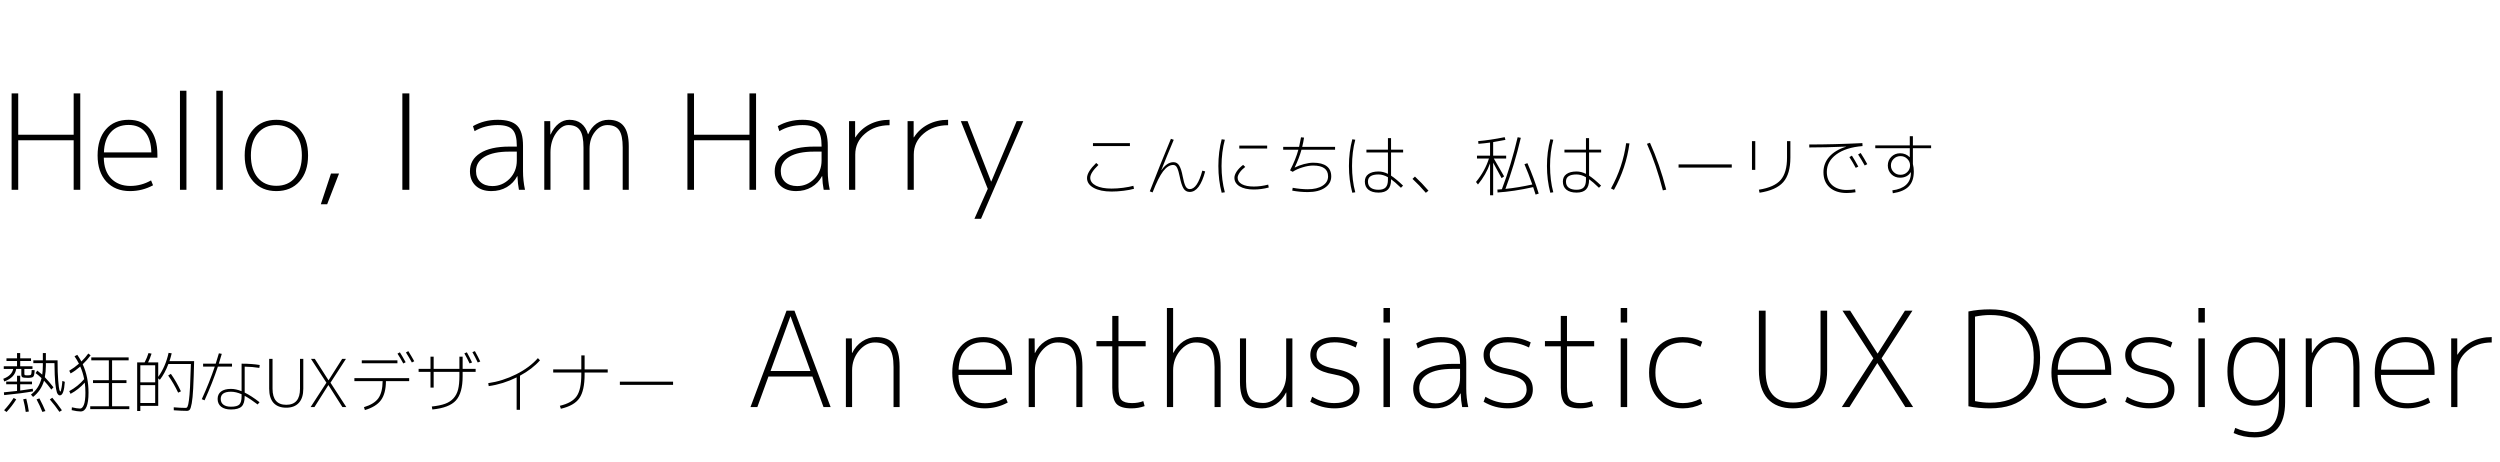 <svg width="909" height="168" viewBox="0 0 909 168" fill="none" xmlns="http://www.w3.org/2000/svg">
<path d="M6.624 33.96V48.984H26.784V33.96H29.184V69H26.784V51H6.624V69H4.224V33.96H6.624ZM37.742 57.336C37.774 60.536 38.654 63.048 40.382 64.872C42.142 66.696 44.478 67.608 47.39 67.608C50.046 67.608 52.558 66.936 54.926 65.592L55.646 67.368C53.054 68.776 50.254 69.48 47.246 69.48C43.662 69.48 40.798 68.328 38.654 66.024C36.542 63.688 35.486 60.52 35.486 56.52C35.486 52.488 36.494 49.32 38.51 47.016C40.526 44.712 43.278 43.56 46.766 43.56C50.094 43.56 52.67 44.664 54.494 46.872C56.318 49.08 57.23 52.216 57.23 56.28V57.336H37.742ZM37.79 55.416H55.022C54.958 52.184 54.206 49.72 52.766 48.024C51.358 46.296 49.358 45.432 46.766 45.432C44.014 45.432 41.854 46.312 40.286 48.072C38.718 49.8 37.886 52.248 37.79 55.416ZM65.435 69V33H67.787V69H65.435ZM78.654 69V33H81.006V69H78.654ZM107.258 48.456C105.594 46.472 103.338 45.48 100.49 45.48C97.642 45.48 95.386 46.472 93.722 48.456C92.058 50.408 91.226 53.096 91.226 56.52C91.226 59.944 92.058 62.648 93.722 64.632C95.386 66.584 97.642 67.56 100.49 67.56C103.338 67.56 105.594 66.584 107.258 64.632C108.922 62.648 109.754 59.944 109.754 56.52C109.754 53.096 108.922 50.408 107.258 48.456ZM108.89 65.976C106.81 68.312 104.01 69.48 100.49 69.48C96.97 69.48 94.17 68.312 92.09 65.976C90.01 63.64 88.97 60.488 88.97 56.52C88.97 52.552 90.01 49.4 92.09 47.064C94.17 44.728 96.97 43.56 100.49 43.56C104.01 43.56 106.81 44.728 108.89 47.064C110.97 49.4 112.01 52.552 112.01 56.52C112.01 60.488 110.97 63.64 108.89 65.976ZM120.345 63.096H123.273L118.953 74.28H116.649L120.345 63.096ZM146.295 69V33.96H148.839V69H146.295ZM180.952 43.56C184.28 43.56 186.648 44.28 188.056 45.72C189.464 47.128 190.168 49.56 190.168 53.016V62.28C190.168 64.52 190.408 66.76 190.888 69H188.68C188.392 67.528 188.216 65.88 188.152 64.056H188.056C187.192 65.72 185.928 67.048 184.264 68.04C182.632 69 180.76 69.48 178.648 69.48C176.28 69.48 174.392 68.84 172.984 67.56C171.576 66.248 170.872 64.488 170.872 62.28C170.872 59.464 172.104 57.272 174.568 55.704C177.064 54.104 180.6 53.304 185.176 53.304H187.912V53.064C187.912 50.216 187.4 48.248 186.376 47.16C185.384 46.04 183.576 45.48 180.952 45.48C177.848 45.48 175.048 46.216 172.552 47.688L171.976 45.864C174.664 44.328 177.656 43.56 180.952 43.56ZM173.08 62.184C173.08 63.848 173.608 65.176 174.664 66.168C175.752 67.16 177.208 67.656 179.032 67.656C181.432 67.656 183.512 66.776 185.272 65.016C187.032 63.224 187.912 61 187.912 58.344V55.128H185.176C181.304 55.128 178.312 55.752 176.2 57C174.12 58.248 173.08 59.976 173.08 62.184ZM200.06 44.04L200.108 48.888H200.204C200.972 47.192 201.948 45.88 203.132 44.952C204.316 44.024 205.612 43.56 207.02 43.56C210.476 43.56 212.732 45.304 213.788 48.792H213.884C214.588 47.16 215.58 45.88 216.86 44.952C218.172 44.024 219.644 43.56 221.276 43.56C223.772 43.56 225.612 44.328 226.796 45.864C228.012 47.4 228.62 49.832 228.62 53.16V69H226.412V53.64C226.412 50.664 225.98 48.568 225.116 47.352C224.252 46.104 222.828 45.48 220.844 45.48C219.084 45.48 217.564 46.312 216.284 47.976C215.004 49.608 214.364 51.656 214.364 54.12V69H212.156V53.64C212.156 50.664 211.724 48.568 210.86 47.352C210.028 46.104 208.62 45.48 206.636 45.48C205.036 45.48 203.548 46.456 202.172 48.408C200.828 50.328 200.156 52.664 200.156 55.416V69H197.9V44.04H200.06ZM252.343 33.96V48.984H272.503V33.96H274.903V69H272.503V51H252.343V69H249.943V33.96H252.343ZM291.765 43.56C295.093 43.56 297.461 44.28 298.869 45.72C300.277 47.128 300.981 49.56 300.981 53.016V62.28C300.981 64.52 301.221 66.76 301.701 69H299.493C299.205 67.528 299.029 65.88 298.965 64.056H298.869C298.005 65.72 296.741 67.048 295.077 68.04C293.445 69 291.573 69.48 289.461 69.48C287.093 69.48 285.205 68.84 283.797 67.56C282.389 66.248 281.685 64.488 281.685 62.28C281.685 59.464 282.917 57.272 285.381 55.704C287.877 54.104 291.413 53.304 295.989 53.304H298.725V53.064C298.725 50.216 298.213 48.248 297.189 47.16C296.197 46.04 294.389 45.48 291.765 45.48C288.661 45.48 285.861 46.216 283.365 47.688L282.789 45.864C285.477 44.328 288.469 43.56 291.765 43.56ZM283.893 62.184C283.893 63.848 284.421 65.176 285.477 66.168C286.565 67.16 288.021 67.656 289.845 67.656C292.245 67.656 294.325 66.776 296.085 65.016C297.845 63.224 298.725 61 298.725 58.344V55.128H295.989C292.117 55.128 289.125 55.752 287.013 57C284.933 58.248 283.893 59.976 283.893 62.184ZM310.921 44.04V49.944H311.017C312.297 47.928 314.009 46.36 316.153 45.24C318.297 44.12 320.729 43.56 323.449 43.56V45.528C319.865 45.528 316.889 46.552 314.521 48.6C312.153 50.616 310.969 53.144 310.969 56.184V69H308.713V44.04H310.921ZM332.202 44.04V49.944H332.298C333.578 47.928 335.29 46.36 337.434 45.24C339.578 44.12 342.01 43.56 344.73 43.56V45.528C341.146 45.528 338.17 46.552 335.802 48.6C333.434 50.616 332.25 53.144 332.25 56.184V69H329.994V44.04H332.202ZM351.803 44.04L360.347 65.976H360.443L369.659 44.04H372.059L356.699 79.56H354.299L359.147 68.664L349.355 44.04H351.803ZM397.4 53.112V52.032H410.84V53.112H397.4ZM412.328 68.64C411.384 68.928 410.128 69.168 408.56 69.36C406.992 69.552 405.536 69.648 404.192 69.648C401.456 69.648 399.28 69.2 397.664 68.304C396.048 67.408 395.24 66.216 395.24 64.728C395.24 63.24 396.352 61.416 398.576 59.256L399.392 59.976C397.408 61.88 396.416 63.432 396.416 64.632C396.416 65.832 397.112 66.792 398.504 67.512C399.912 68.216 401.808 68.568 404.192 68.568C405.456 68.568 406.848 68.472 408.368 68.28C409.904 68.072 411.144 67.832 412.088 67.56L412.328 68.64ZM426.776 50.832C425.016 54.992 423.504 58.672 422.24 61.872L422.288 61.896C423.632 59.944 425.096 58.968 426.68 58.968C427.608 58.968 428.32 59.408 428.816 60.288C429.312 61.152 429.712 62.416 430.016 64.08C430.32 65.68 430.656 66.864 431.024 67.632C431.392 68.384 431.92 68.76 432.608 68.76C434.432 68.76 435.952 66.52 437.168 62.04L438.2 62.328C436.872 67.304 435 69.792 432.584 69.792C431.576 69.792 430.808 69.344 430.28 68.448C429.768 67.552 429.336 66.2 428.984 64.392C428.68 62.888 428.36 61.776 428.024 61.056C427.688 60.336 427.208 59.976 426.584 59.976C425.32 59.976 424.096 60.744 422.912 62.28C421.744 63.816 420.464 66.376 419.072 69.96L418.064 69.576C420.416 63.48 422.976 57.112 425.744 50.472L426.776 50.832ZM450.608 54V52.944H460.736V54H450.608ZM445.352 50.808C444.552 53.784 444.152 56.968 444.152 60.36C444.152 63.752 444.552 66.936 445.352 69.912L444.2 70.08C443.4 67.056 443 63.816 443 60.36C443 56.904 443.4 53.664 444.2 50.64L445.352 50.808ZM461.12 67.128L461.312 68.184C459.504 68.664 457.696 68.904 455.888 68.904C453.728 68.904 452.008 68.52 450.728 67.752C449.464 66.968 448.832 65.928 448.832 64.632C448.832 63.944 449.112 63.176 449.672 62.328C450.248 61.48 451.024 60.688 452 59.952L452.768 60.696C451.92 61.336 451.248 62.016 450.752 62.736C450.256 63.456 450.008 64.088 450.008 64.632C450.008 65.624 450.528 66.408 451.568 66.984C452.624 67.544 454.064 67.824 455.888 67.824C457.568 67.824 459.312 67.592 461.12 67.128ZM466.568 54.432V53.4H472.352C472.56 52.52 472.792 51.36 473.048 49.92L474.152 50.04C473.96 51.288 473.736 52.408 473.48 53.4H485.432V54.432H473.216C472.672 56.448 471.848 58.6 470.744 60.888L470.792 60.912C471.752 60.416 472.856 60 474.104 59.664C475.368 59.328 476.496 59.16 477.488 59.16C479.648 59.16 481.28 59.584 482.384 60.432C483.488 61.28 484.04 62.52 484.04 64.152C484.04 65.864 483.264 67.24 481.712 68.28C480.176 69.32 478.112 69.84 475.52 69.84C473.6 69.84 471.712 69.664 469.856 69.312L470.024 68.28C471.992 68.632 473.824 68.808 475.52 68.808C477.76 68.808 479.544 68.384 480.872 67.536C482.216 66.688 482.888 65.552 482.888 64.128C482.888 61.504 481.072 60.192 477.44 60.192C476.288 60.192 474.992 60.416 473.552 60.864C472.128 61.296 470.952 61.832 470.024 62.472L469.064 61.944C470.44 59.304 471.448 56.8 472.088 54.432H466.568ZM510.176 55.44H505.784V63.864C506.968 64.616 508.424 65.824 510.152 67.488L509.384 68.28C507.896 66.84 506.696 65.8 505.784 65.16V65.4C505.784 66.984 505.408 68.152 504.656 68.904C503.92 69.656 502.784 70.032 501.248 70.032C499.664 70.032 498.432 69.68 497.552 68.976C496.688 68.272 496.256 67.28 496.256 66C496.256 64.832 496.688 63.936 497.552 63.312C498.416 62.672 499.648 62.352 501.248 62.352C502.368 62.352 503.504 62.64 504.656 63.216V55.44H496.832V54.408H504.656V50.232H505.784V54.408H510.176V55.44ZM492.776 50.808C491.992 53.72 491.6 56.904 491.6 60.36C491.6 63.816 491.992 67 492.776 69.912L491.696 70.08C490.88 67.008 490.472 63.768 490.472 60.36C490.472 56.952 490.88 53.712 491.696 50.64L492.776 50.808ZM504.656 64.44C503.488 63.768 502.344 63.432 501.224 63.432C498.664 63.432 497.384 64.288 497.384 66C497.384 66.976 497.712 67.72 498.368 68.232C499.04 68.744 499.992 69 501.224 69C502.424 69 503.296 68.712 503.84 68.136C504.384 67.56 504.656 66.632 504.656 65.352V64.44ZM519.392 69.336L518.432 70.104C516.88 68.28 515.264 66.592 513.584 65.04L514.472 64.2C516.152 65.752 517.792 67.464 519.392 69.336ZM547.64 56.592V57.648H543.152C544.192 59.408 545.44 61.568 546.896 64.128L545.984 64.776C544.944 62.824 543.92 60.944 542.912 59.136V70.992H541.784V59.4C540.808 62.136 539.344 64.696 537.392 67.08L536.672 66.168C538.864 63.496 540.432 60.656 541.376 57.648H537.032V56.592H541.784V51.84C540.552 52.016 539.144 52.168 537.56 52.296L537.464 51.312C540.344 51.072 543.56 50.592 547.112 49.872L547.376 50.856C546.048 51.128 544.56 51.4 542.912 51.672V56.592H547.64ZM554.288 59.712L555.368 59.328C556.968 62.96 558.336 66.648 559.472 70.392L558.344 70.752C558.232 70.368 557.936 69.464 557.456 68.04C552.736 69.096 548.424 69.744 544.52 69.984L544.448 68.928C544.8 68.912 545.344 68.872 546.08 68.808C548.336 62.92 550.248 56.616 551.816 49.896L552.968 50.112C551.4 56.736 549.536 62.928 547.376 68.688C550.4 68.384 553.656 67.848 557.144 67.08C556.152 64.264 555.2 61.808 554.288 59.712ZM582.176 55.44H577.784V63.864C578.968 64.616 580.424 65.824 582.152 67.488L581.384 68.28C579.896 66.84 578.696 65.8 577.784 65.16V65.4C577.784 66.984 577.408 68.152 576.656 68.904C575.92 69.656 574.784 70.032 573.248 70.032C571.664 70.032 570.432 69.68 569.552 68.976C568.688 68.272 568.256 67.28 568.256 66C568.256 64.832 568.688 63.936 569.552 63.312C570.416 62.672 571.648 62.352 573.248 62.352C574.368 62.352 575.504 62.64 576.656 63.216V55.44H568.832V54.408H576.656V50.232H577.784V54.408H582.176V55.44ZM564.776 50.808C563.992 53.72 563.6 56.904 563.6 60.36C563.6 63.816 563.992 67 564.776 69.912L563.696 70.08C562.88 67.008 562.472 63.768 562.472 60.36C562.472 56.952 562.88 53.712 563.696 50.64L564.776 50.808ZM576.656 64.44C575.488 63.768 574.344 63.432 573.224 63.432C570.664 63.432 569.384 64.288 569.384 66C569.384 66.976 569.712 67.72 570.368 68.232C571.04 68.744 571.992 69 573.224 69C574.424 69 575.296 68.712 575.84 68.136C576.384 67.56 576.656 66.632 576.656 65.352V64.44ZM598.832 52.296L599.936 51.912C602.272 57.096 604.24 62.776 605.84 68.952L604.616 69.216C603.016 63.008 601.088 57.368 598.832 52.296ZM592.472 52.152C591.672 58.104 589.792 63.736 586.832 69.048L585.752 68.52C588.632 63.336 590.472 57.848 591.272 52.056L592.472 52.152ZM610.328 60.936V59.784H629.672V60.936H610.328ZM649.76 51.312H650.984V57.288C650.984 61.272 650.12 64.248 648.392 66.216C646.68 68.168 643.808 69.456 639.776 70.08L639.536 68.976C643.296 68.368 645.936 67.184 647.456 65.424C648.992 63.664 649.76 60.952 649.76 57.288V51.312ZM637.016 61.752V51.312H638.216V61.752H637.016ZM672.44 57.12L673.352 56.592C674.056 57.68 674.832 59.008 675.68 60.576L674.744 61.032C673.976 59.592 673.208 58.288 672.44 57.12ZM675.608 56.16L676.544 55.632C677.456 57.04 678.256 58.392 678.944 59.688L678.008 60.168C677.32 58.92 676.52 57.584 675.608 56.16ZM663.008 62.616C663.008 60.472 663.72 58.592 665.144 56.976C666.584 55.36 668.608 54.152 671.216 53.352V53.304C666.304 53.512 661.848 53.616 657.848 53.616V52.536C663.832 52.536 670.272 52.368 677.168 52.032L677.216 53.112C673.152 53.448 669.968 54.464 667.664 56.16C665.376 57.856 664.232 59.976 664.232 62.52C664.232 64.552 664.88 66.152 666.176 67.32C667.488 68.488 669.256 69.072 671.48 69.072C672.552 69.072 673.568 68.992 674.528 68.832L674.672 69.912C673.568 70.088 672.488 70.176 671.432 70.176C668.84 70.176 666.784 69.504 665.264 68.16C663.76 66.8 663.008 64.952 663.008 62.616ZM694.712 62.592C694.392 63.216 693.888 63.712 693.2 64.08C692.528 64.432 691.752 64.608 690.872 64.608C689.608 64.608 688.544 64.184 687.68 63.336C686.832 62.472 686.408 61.416 686.408 60.168C686.408 58.92 686.832 57.872 687.68 57.024C688.544 56.16 689.608 55.728 690.872 55.728C692.248 55.728 693.408 56.2 694.352 57.144L694.4 57.12V53.88H681.848V52.872H694.4V49.512H695.528V52.872H702.152V53.88H695.528V59.64C695.752 60.504 695.864 61.408 695.864 62.352C695.864 64.688 695.256 66.488 694.04 67.752C692.84 69.016 690.904 69.856 688.232 70.272L688.064 69.216C690.24 68.928 691.896 68.264 693.032 67.224C694.168 66.168 694.752 64.8 694.784 63.12C694.784 63.072 694.776 62.992 694.76 62.88C694.76 62.768 694.76 62.68 694.76 62.616L694.712 62.592ZM688.544 57.768C687.872 58.424 687.536 59.224 687.536 60.168C687.536 61.112 687.872 61.912 688.544 62.568C689.216 63.224 690.04 63.552 691.016 63.552C691.992 63.552 692.816 63.224 693.488 62.568C694.16 61.912 694.496 61.112 694.496 60.168C694.496 59.224 694.16 58.424 693.488 57.768C692.816 57.096 691.992 56.76 691.016 56.76C690.04 56.76 689.216 57.096 688.544 57.768Z" fill="black"/>
<path d="M11.808 134.152H8.856V135.808C8.856 136.128 8.912 136.32 9.024 136.384C9.136 136.448 9.504 136.48 10.128 136.48C10.752 136.48 11.128 136.392 11.256 136.216C11.4 136.04 11.488 135.48 11.52 134.536L12.6 134.608C12.552 135.84 12.392 136.616 12.12 136.936C11.864 137.24 11.224 137.392 10.2 137.392C9.128 137.392 8.448 137.32 8.16 137.176C7.888 137.032 7.752 136.68 7.752 136.12V134.152H5.88C5.592 136.232 4.144 137.752 1.536 138.712L1.2 137.728C3.28 136.944 4.48 135.752 4.8 134.152H1.368V133.168H6.192V131.248H2.352V130.288H6.192V128.368H7.344V130.288H11.28V131.248H7.344V133.168H11.808V134.152ZM11.64 138.76V139.72H7.344V142C9.168 141.76 10.688 141.536 11.904 141.328L12.024 142.288C9.256 142.8 5.752 143.256 1.512 143.656L1.416 142.648C3.24 142.472 4.832 142.304 6.192 142.144V139.72H2.256V138.76H6.192V136.624H7.344V138.76H11.64ZM12.936 135.664L13.56 134.752C14.056 135.12 14.656 135.608 15.36 136.216C15.504 135.336 15.576 134.192 15.576 132.784V132.04H12.12V131.008H15.576V128.368H16.68V131.008H20.928C20.928 134.096 21.008 136.568 21.168 138.424C21.328 140.28 21.472 141.4 21.6 141.784C21.744 142.168 21.872 142.36 21.984 142.36C22.032 142.36 22.088 142.248 22.152 142.024C22.232 141.8 22.32 141.376 22.416 140.752C22.528 140.128 22.616 139.376 22.68 138.496L23.568 138.832C23.36 142.112 22.768 143.752 21.792 143.752C21.664 143.752 21.544 143.736 21.432 143.704C21.336 143.656 21.216 143.552 21.072 143.392C20.928 143.216 20.8 142.984 20.688 142.696C20.592 142.392 20.488 141.952 20.376 141.376C20.264 140.784 20.168 140.088 20.088 139.288C20.008 138.472 19.944 137.448 19.896 136.216C19.848 134.984 19.816 133.592 19.8 132.04H16.68V132.904C16.68 134.376 16.552 135.792 16.296 137.152C17.288 138.176 18.336 139.4 19.44 140.824L18.672 141.64C17.776 140.44 16.888 139.368 16.008 138.424C15.32 140.808 13.992 142.776 12.024 144.328L11.256 143.464C13.224 141.976 14.504 139.984 15.096 137.488C14.344 136.752 13.624 136.144 12.936 135.664ZM1.488 149.152C2.752 147.808 3.912 146.32 4.968 144.688L5.904 145.216C4.848 146.896 3.672 148.424 2.376 149.8L1.488 149.152ZM9.36 149.776C9.184 148.4 8.88 146.864 8.448 145.168L9.552 144.976C9.984 146.624 10.296 148.176 10.488 149.632L9.36 149.776ZM15.408 149.776C14.784 148.208 14.08 146.688 13.296 145.216L14.328 144.856C15.24 146.584 15.968 148.12 16.512 149.464L15.408 149.776ZM21.6 149.752C20.608 148.296 19.448 146.792 18.12 145.24L19.008 144.616C20.208 146.008 21.376 147.528 22.512 149.176L21.6 149.752ZM40.752 147.712H47.016V148.768H32.808V147.712H39.576V139.288H33.816V138.232H39.576V131.008H33.192V129.952H46.776V131.008H40.752V138.232H45.984V139.288H40.752V147.712ZM29.136 148.552C29.68 148.552 30.136 148.088 30.504 147.16C30.872 146.232 31.056 144.768 31.056 142.768C31.056 141.456 30.976 140.24 30.816 139.12C29.296 140.816 27.576 142.176 25.656 143.2L25.176 142.216C27.304 141.064 29.112 139.608 30.6 137.848C30.28 136.2 29.808 134.672 29.184 133.264C28.016 134.288 26.848 135.128 25.68 135.784L25.176 134.8C26.44 134.048 27.616 133.192 28.704 132.232C28.256 131.352 27.72 130.456 27.096 129.544L28.104 129.016C28.712 129.896 29.208 130.704 29.592 131.44C30.552 130.512 31.392 129.544 32.112 128.536L32.952 129.184C32.136 130.32 31.176 131.408 30.072 132.448C31.48 135.504 32.184 138.944 32.184 142.768C32.184 147.328 31.232 149.608 29.328 149.608C28.48 149.608 27.392 149.448 26.064 149.128L26.136 148.096C27.4 148.4 28.4 148.552 29.136 148.552ZM51.024 140.032V146.536H56.424V140.032H51.024ZM51.024 139.024H56.424V132.808H51.024V139.024ZM67.944 149.392C66.792 149.392 65.208 149.32 63.192 149.176L63.168 148.096C64.8 148.24 66.264 148.312 67.56 148.312C67.832 148.312 68.048 148.136 68.208 147.784C68.384 147.416 68.544 146.68 68.688 145.576C68.848 144.456 68.984 142.84 69.096 140.728C69.208 138.6 69.312 135.808 69.408 132.352H61.224C60.36 134.624 59.328 136.536 58.128 138.088L57.528 137.584V147.568H51.024V149.44H49.872V131.776H52.584C53.16 130.672 53.632 129.536 54 128.368L55.104 128.584C54.752 129.736 54.328 130.8 53.832 131.776H57.528V137.032C59.32 134.52 60.576 131.608 61.296 128.296L62.424 128.464C62.216 129.392 61.952 130.336 61.632 131.296H70.584C70.488 135.536 70.376 138.848 70.248 141.232C70.12 143.6 69.944 145.4 69.72 146.632C69.496 147.864 69.256 148.632 69 148.936C68.76 149.24 68.408 149.392 67.944 149.392ZM61.152 136.528L62.136 135.928C63.496 137.864 64.712 139.984 65.784 142.288L64.776 142.768C63.704 140.512 62.496 138.432 61.152 136.528ZM94.296 133.768C92.664 133.496 90.888 133.344 88.968 133.312V142.744C90.568 143.528 92.368 144.696 94.368 146.248L93.672 147.064C91.96 145.752 90.392 144.704 88.968 143.92V144.088C88.968 145.848 88.592 147.088 87.84 147.808C87.088 148.528 85.8 148.888 83.976 148.888C82.456 148.888 81.264 148.552 80.4 147.88C79.552 147.192 79.128 146.248 79.128 145.048C79.128 143.896 79.544 143 80.376 142.36C81.224 141.72 82.424 141.4 83.976 141.4C85.176 141.4 86.464 141.68 87.84 142.24V132.232C90.32 132.232 92.52 132.392 94.44 132.712L94.296 133.768ZM73.848 133.288V132.232H78.432C78.864 130.936 79.248 129.68 79.584 128.464L80.64 128.656C80.336 129.728 79.976 130.92 79.56 132.232H84.36V133.288H79.224C77.912 137.224 76.296 141.312 74.376 145.552L73.368 145.144C75.224 141.08 76.8 137.128 78.096 133.288H73.848ZM87.84 143.344C86.496 142.736 85.208 142.432 83.976 142.432C81.496 142.432 80.256 143.304 80.256 145.048C80.256 145.944 80.576 146.64 81.216 147.136C81.872 147.632 82.792 147.88 83.976 147.88C85.464 147.88 86.48 147.616 87.024 147.088C87.568 146.544 87.84 145.544 87.84 144.088V143.344ZM99.096 141.352C99.096 145.24 100.76 147.184 104.088 147.184C107.416 147.184 109.08 145.24 109.08 141.352V130.48H110.28V141.328C110.28 143.568 109.744 145.28 108.672 146.464C107.6 147.648 106.064 148.24 104.064 148.24C102.064 148.24 100.528 147.656 99.456 146.488C98.4 145.304 97.872 143.584 97.872 141.328V130.48H99.096V141.352ZM114.461 130.48L119.429 138.256H119.477L124.421 130.48H125.789L120.173 139.144L125.909 148H124.493L119.429 140.032H119.381L114.341 148H112.949L118.685 139.144L113.069 130.48H114.461ZM144.527 128.584L145.391 128.104C145.935 128.952 146.639 130.152 147.503 131.704L146.639 132.16C145.967 130.912 145.263 129.72 144.527 128.584ZM147.599 128.152L148.463 127.672C149.327 129.064 150.047 130.288 150.623 131.344L149.759 131.8C149.055 130.52 148.335 129.304 147.599 128.152ZM131.543 132.088V131.008H144.503V132.088H131.543ZM128.855 137.488H148.775V138.568H140.327C140.311 141.56 139.711 143.864 138.527 145.48C137.343 147.096 135.391 148.304 132.671 149.104L132.335 148.048C134.815 147.296 136.559 146.216 137.567 144.808C138.575 143.384 139.095 141.304 139.127 138.568H128.855V137.488ZM168.839 128.488L169.751 128.104C170.327 129.112 170.959 130.344 171.647 131.8L170.735 132.136C170.287 131.16 169.655 129.944 168.839 128.488ZM171.767 128.032L172.679 127.672C173.463 129.08 174.111 130.336 174.623 131.44L173.711 131.8C173.023 130.376 172.375 129.12 171.767 128.032ZM152.207 134.128H156.527V129.688H157.679V134.128H167.039V129.688H168.215V134.128H172.943V135.208H168.215V136.792C168.215 140.872 167.399 143.808 165.767 145.6C164.151 147.392 161.295 148.488 157.199 148.888L157.007 147.808C158.959 147.6 160.559 147.272 161.807 146.824C163.055 146.376 164.079 145.712 164.879 144.832C165.679 143.952 166.239 142.88 166.559 141.616C166.879 140.336 167.039 138.728 167.039 136.792V135.208H157.679V140.92H156.527V135.208H152.207V134.128ZM177.527 139.312C180.999 138.816 184.383 137.744 187.679 136.096C190.975 134.432 193.607 132.472 195.575 130.216L196.343 131.008C194.503 133.104 192.079 134.968 189.071 136.6V149.008H187.847V137.224C184.535 138.856 181.151 139.912 177.695 140.392L177.527 139.312ZM201.143 134.32H211.367V129.232H212.567V134.32H220.967V135.448H212.567V136.12C212.567 140.056 211.935 142.936 210.671 144.76C209.423 146.584 207.175 147.872 203.927 148.624L203.567 147.544C206.543 146.84 208.583 145.672 209.687 144.04C210.807 142.408 211.367 139.768 211.367 136.12V135.448H201.143V134.32ZM225.383 139.936V138.784H244.727V139.936H225.383ZM272.879 148L285.983 112.96H288.863L302.015 148H299.423L295.391 136.912H279.407L275.375 148H272.879ZM280.175 134.896H294.671L287.471 115.072H287.375L280.175 134.896ZM318.028 124.528C315.916 124.528 314.012 125.536 312.316 127.552C310.652 129.568 309.82 131.952 309.82 134.704V148H307.564V123.04H309.724L309.772 128.32H309.868C310.732 126.56 311.932 125.168 313.468 124.144C315.036 123.088 316.748 122.56 318.604 122.56C321.516 122.56 323.66 123.408 325.036 125.104C326.412 126.8 327.1 129.52 327.1 133.264V148H324.892V133.456C324.892 130.192 324.364 127.888 323.308 126.544C322.284 125.2 320.524 124.528 318.028 124.528ZM348.5 136.336C348.532 139.536 349.412 142.048 351.14 143.872C352.9 145.696 355.236 146.608 358.148 146.608C360.804 146.608 363.316 145.936 365.684 144.592L366.404 146.368C363.812 147.776 361.012 148.48 358.004 148.48C354.42 148.48 351.556 147.328 349.412 145.024C347.3 142.688 346.244 139.52 346.244 135.52C346.244 131.488 347.252 128.32 349.268 126.016C351.284 123.712 354.036 122.56 357.524 122.56C360.852 122.56 363.428 123.664 365.252 125.872C367.076 128.08 367.988 131.216 367.988 135.28V136.336H348.5ZM348.548 134.416H365.78C365.716 131.184 364.964 128.72 363.524 127.024C362.116 125.296 360.116 124.432 357.524 124.432C354.772 124.432 352.612 125.312 351.044 127.072C349.476 128.8 348.644 131.248 348.548 134.416ZM384.497 124.528C382.385 124.528 380.481 125.536 378.785 127.552C377.121 129.568 376.289 131.952 376.289 134.704V148H374.033V123.04H376.193L376.241 128.32H376.337C377.201 126.56 378.401 125.168 379.937 124.144C381.505 123.088 383.217 122.56 385.073 122.56C387.985 122.56 390.129 123.408 391.505 125.104C392.881 126.8 393.569 129.52 393.569 133.264V148H391.361V133.456C391.361 130.192 390.833 127.888 389.777 126.544C388.753 125.2 386.993 124.528 384.497 124.528ZM406.677 114.88V124H416.565V125.92H406.677V140.656C406.677 143.056 407.029 144.64 407.733 145.408C408.437 146.176 409.733 146.56 411.621 146.56C413.125 146.56 414.485 146.32 415.701 145.84L416.181 147.664C414.645 148.208 413.045 148.48 411.381 148.48C408.789 148.48 406.981 147.936 405.957 146.848C404.933 145.728 404.421 143.76 404.421 140.944V125.92H398.661V124H404.421V114.88H406.677ZM426.545 112V128.272H426.641C427.569 126.512 428.785 125.12 430.289 124.096C431.825 123.072 433.505 122.56 435.329 122.56C438.241 122.56 440.385 123.408 441.761 125.104C443.137 126.8 443.825 129.52 443.825 133.264V148H441.617V133.456C441.617 130.192 441.089 127.888 440.033 126.544C439.009 125.2 437.249 124.528 434.753 124.528C432.641 124.528 430.737 125.536 429.041 127.552C427.377 129.568 426.545 131.952 426.545 134.704V148H424.289V112H426.545ZM453.064 123.04V138.736C453.064 141.584 453.544 143.6 454.504 144.784C455.464 145.936 457.096 146.512 459.4 146.512C461.448 146.512 463.336 145.52 465.064 143.536C466.792 141.52 467.656 139.12 467.656 136.336V123.04H469.912V148H467.752L467.704 142.72H467.608C466.744 144.48 465.528 145.888 463.96 146.944C462.424 147.968 460.728 148.48 458.872 148.48C456.088 148.48 454.056 147.728 452.776 146.224C451.496 144.72 450.856 142.272 450.856 138.88V123.04H453.064ZM485.216 122.56C488.128 122.56 490.912 123.2 493.568 124.48L492.944 126.352C490.448 125.104 487.872 124.48 485.216 124.48C483.168 124.48 481.568 124.896 480.416 125.728C479.264 126.528 478.688 127.632 478.688 129.04C478.688 130.32 479.152 131.36 480.08 132.16C481.04 132.96 482.8 133.6 485.36 134.08C488.528 134.656 490.816 135.552 492.224 136.768C493.632 137.952 494.336 139.568 494.336 141.616C494.336 143.728 493.52 145.408 491.888 146.656C490.288 147.872 488.064 148.48 485.216 148.48C482.08 148.48 479.152 147.68 476.432 146.08L477.104 144.256C479.632 145.792 482.336 146.56 485.216 146.56C487.36 146.56 489.04 146.128 490.256 145.264C491.472 144.368 492.08 143.152 492.08 141.616C492.08 140.144 491.536 138.992 490.448 138.16C489.392 137.296 487.6 136.624 485.072 136.144C482 135.6 479.792 134.768 478.448 133.648C477.104 132.528 476.432 130.992 476.432 129.04C476.432 127.088 477.216 125.52 478.784 124.336C480.352 123.152 482.496 122.56 485.216 122.56ZM503.037 117.28V112H505.389V117.28H503.037ZM503.037 148V123.04H505.389V148H503.037ZM523.913 122.56C527.241 122.56 529.609 123.28 531.017 124.72C532.425 126.128 533.129 128.56 533.129 132.016V141.28C533.129 143.52 533.369 145.76 533.849 148H531.641C531.353 146.528 531.177 144.88 531.113 143.056H531.017C530.153 144.72 528.889 146.048 527.225 147.04C525.593 148 523.721 148.48 521.609 148.48C519.241 148.48 517.353 147.84 515.945 146.56C514.537 145.248 513.833 143.488 513.833 141.28C513.833 138.464 515.065 136.272 517.529 134.704C520.025 133.104 523.561 132.304 528.137 132.304H530.873V132.064C530.873 129.216 530.361 127.248 529.337 126.16C528.345 125.04 526.537 124.48 523.913 124.48C520.809 124.48 518.009 125.216 515.513 126.688L514.937 124.864C517.625 123.328 520.617 122.56 523.913 122.56ZM516.041 141.184C516.041 142.848 516.569 144.176 517.625 145.168C518.713 146.16 520.169 146.656 521.993 146.656C524.393 146.656 526.473 145.776 528.233 144.016C529.993 142.224 530.873 140 530.873 137.344V134.128H528.137C524.265 134.128 521.273 134.752 519.161 136C517.081 137.248 516.041 138.976 516.041 141.184ZM548.216 122.56C551.128 122.56 553.912 123.2 556.568 124.48L555.944 126.352C553.448 125.104 550.872 124.48 548.216 124.48C546.168 124.48 544.568 124.896 543.416 125.728C542.264 126.528 541.688 127.632 541.688 129.04C541.688 130.32 542.152 131.36 543.08 132.16C544.04 132.96 545.8 133.6 548.36 134.08C551.528 134.656 553.816 135.552 555.224 136.768C556.632 137.952 557.336 139.568 557.336 141.616C557.336 143.728 556.52 145.408 554.888 146.656C553.288 147.872 551.064 148.48 548.216 148.48C545.08 148.48 542.152 147.68 539.432 146.08L540.104 144.256C542.632 145.792 545.336 146.56 548.216 146.56C550.36 146.56 552.04 146.128 553.256 145.264C554.472 144.368 555.08 143.152 555.08 141.616C555.08 140.144 554.536 138.992 553.448 138.16C552.392 137.296 550.6 136.624 548.072 136.144C545 135.6 542.792 134.768 541.448 133.648C540.104 132.528 539.432 130.992 539.432 129.04C539.432 127.088 540.216 125.52 541.784 124.336C543.352 123.152 545.496 122.56 548.216 122.56ZM569.755 114.88V124H579.643V125.92H569.755V140.656C569.755 143.056 570.107 144.64 570.811 145.408C571.515 146.176 572.811 146.56 574.699 146.56C576.203 146.56 577.563 146.32 578.779 145.84L579.259 147.664C577.723 148.208 576.123 148.48 574.459 148.48C571.867 148.48 570.059 147.936 569.035 146.848C568.011 145.728 567.499 143.76 567.499 140.944V125.92H561.739V124H567.499V114.88H569.755ZM589.287 117.28V112H591.639V117.28H589.287ZM589.287 148V123.04H591.639V148H589.287ZM611.939 124.528C608.803 124.528 606.339 125.504 604.547 127.456C602.787 129.376 601.907 132.064 601.907 135.52C601.907 138.848 602.835 141.52 604.691 143.536C606.547 145.552 608.963 146.56 611.939 146.56C614.147 146.56 616.259 146.032 618.275 144.976L618.947 146.8C616.707 147.92 614.339 148.48 611.843 148.48C608.195 148.48 605.235 147.296 602.963 144.928C600.723 142.56 599.603 139.424 599.603 135.52C599.603 131.488 600.691 128.32 602.867 126.016C605.043 123.712 608.035 122.56 611.843 122.56C614.339 122.56 616.707 123.12 618.947 124.24L618.275 126.112C616.259 125.056 614.147 124.528 611.939 124.528ZM641.981 134.704C641.981 142.48 645.309 146.368 651.965 146.368C658.621 146.368 661.949 142.48 661.949 134.704V112.96H664.349V134.656C664.349 139.136 663.277 142.56 661.133 144.928C658.989 147.296 655.917 148.48 651.917 148.48C647.917 148.48 644.845 147.312 642.701 144.976C640.589 142.608 639.533 139.168 639.533 134.656V112.96H641.981V134.704ZM672.711 112.96L682.647 128.512H682.743L692.631 112.96H695.367L684.135 130.288L695.607 148H692.775L682.647 132.064H682.551L672.471 148H669.687L681.159 130.288L669.927 112.96H672.711ZM723.54 114.544C721.844 114.544 720.036 114.736 718.116 115.12V145.84C720.036 146.224 721.844 146.416 723.54 146.416C728.756 146.416 732.708 145.024 735.396 142.24C738.116 139.456 739.476 135.376 739.476 130C739.476 124.944 738.116 121.104 735.396 118.48C732.708 115.856 728.756 114.544 723.54 114.544ZM741.78 130C741.78 136.016 740.212 140.608 737.076 143.776C733.94 146.912 729.428 148.48 723.54 148.48C720.692 148.48 718.084 148.224 715.716 147.712V113.248C718.148 112.736 720.756 112.48 723.54 112.48C729.428 112.48 733.94 114 737.076 117.04C740.212 120.048 741.78 124.368 741.78 130ZM748.156 136.336C748.188 139.536 749.068 142.048 750.796 143.872C752.556 145.696 754.892 146.608 757.804 146.608C760.46 146.608 762.972 145.936 765.34 144.592L766.06 146.368C763.468 147.776 760.668 148.48 757.66 148.48C754.076 148.48 751.212 147.328 749.068 145.024C746.956 142.688 745.9 139.52 745.9 135.52C745.9 131.488 746.908 128.32 748.924 126.016C750.94 123.712 753.692 122.56 757.18 122.56C760.508 122.56 763.084 123.664 764.908 125.872C766.732 128.08 767.644 131.216 767.644 135.28V136.336H748.156ZM748.204 134.416H765.436C765.372 131.184 764.62 128.72 763.18 127.024C761.772 125.296 759.772 124.432 757.18 124.432C754.428 124.432 752.268 125.312 750.7 127.072C749.132 128.8 748.3 131.248 748.204 134.416ZM781.513 122.56C784.425 122.56 787.209 123.2 789.865 124.48L789.241 126.352C786.745 125.104 784.169 124.48 781.513 124.48C779.465 124.48 777.865 124.896 776.713 125.728C775.561 126.528 774.985 127.632 774.985 129.04C774.985 130.32 775.449 131.36 776.377 132.16C777.337 132.96 779.097 133.6 781.657 134.08C784.825 134.656 787.113 135.552 788.521 136.768C789.929 137.952 790.633 139.568 790.633 141.616C790.633 143.728 789.817 145.408 788.185 146.656C786.585 147.872 784.361 148.48 781.513 148.48C778.377 148.48 775.449 147.68 772.729 146.08L773.401 144.256C775.929 145.792 778.633 146.56 781.513 146.56C783.657 146.56 785.337 146.128 786.553 145.264C787.769 144.368 788.377 143.152 788.377 141.616C788.377 140.144 787.833 138.992 786.745 138.16C785.689 137.296 783.897 136.624 781.369 136.144C778.297 135.6 776.089 134.768 774.745 133.648C773.401 132.528 772.729 130.992 772.729 129.04C772.729 127.088 773.513 125.52 775.081 124.336C776.649 123.152 778.793 122.56 781.513 122.56ZM799.334 117.28V112H801.686V117.28H799.334ZM799.334 148V123.04H801.686V148H799.334ZM820.306 145.6C822.674 145.6 824.642 144.672 826.21 142.816C827.81 140.96 828.61 138.448 828.61 135.28V134.8C828.61 131.664 827.81 129.168 826.21 127.312C824.642 125.424 822.674 124.48 820.306 124.48C817.746 124.48 815.73 125.408 814.258 127.264C812.818 129.12 812.098 131.712 812.098 135.04C812.098 138.304 812.834 140.88 814.306 142.768C815.81 144.656 817.81 145.6 820.306 145.6ZM809.89 135.04C809.89 131.072 810.77 128 812.53 125.824C814.29 123.648 816.738 122.56 819.874 122.56C823.97 122.56 826.866 124.32 828.562 127.84H828.658L828.706 123.04H830.866V146.224C830.866 154.768 827.154 159.04 819.73 159.04C817.01 159.04 814.482 158.512 812.146 157.456L812.722 155.584C814.994 156.608 817.33 157.12 819.73 157.12C822.738 157.12 824.962 156.24 826.402 154.48C827.874 152.752 828.61 150.032 828.61 146.32V142.336H828.514C826.85 145.792 823.97 147.52 819.874 147.52C816.866 147.52 814.45 146.4 812.626 144.16C810.802 141.92 809.89 138.88 809.89 135.04ZM848.841 124.528C846.729 124.528 844.825 125.536 843.129 127.552C841.465 129.568 840.633 131.952 840.633 134.704V148H838.377V123.04H840.537L840.585 128.32H840.681C841.545 126.56 842.745 125.168 844.281 124.144C845.849 123.088 847.561 122.56 849.417 122.56C852.329 122.56 854.473 123.408 855.849 125.104C857.225 126.8 857.913 129.52 857.913 133.264V148H855.705V133.456C855.705 130.192 855.177 127.888 854.121 126.544C853.097 125.2 851.337 124.528 848.841 124.528ZM865.718 136.336C865.75 139.536 866.63 142.048 868.358 143.872C870.118 145.696 872.454 146.608 875.366 146.608C878.022 146.608 880.534 145.936 882.902 144.592L883.622 146.368C881.03 147.776 878.23 148.48 875.222 148.48C871.638 148.48 868.774 147.328 866.63 145.024C864.518 142.688 863.462 139.52 863.462 135.52C863.462 131.488 864.47 128.32 866.486 126.016C868.502 123.712 871.254 122.56 874.742 122.56C878.07 122.56 880.646 123.664 882.47 125.872C884.294 128.08 885.206 131.216 885.206 135.28V136.336H865.718ZM865.766 134.416H882.998C882.934 131.184 882.182 128.72 880.742 127.024C879.334 125.296 877.334 124.432 874.742 124.432C871.99 124.432 869.83 125.312 868.262 127.072C866.694 128.8 865.862 131.248 865.766 134.416ZM893.46 123.04V128.944H893.556C894.836 126.928 896.548 125.36 898.692 124.24C900.836 123.12 903.268 122.56 905.988 122.56V124.528C902.404 124.528 899.428 125.552 897.06 127.6C894.692 129.616 893.508 132.144 893.508 135.184V148H891.252V123.04H893.46Z" fill="black"/>
</svg>
